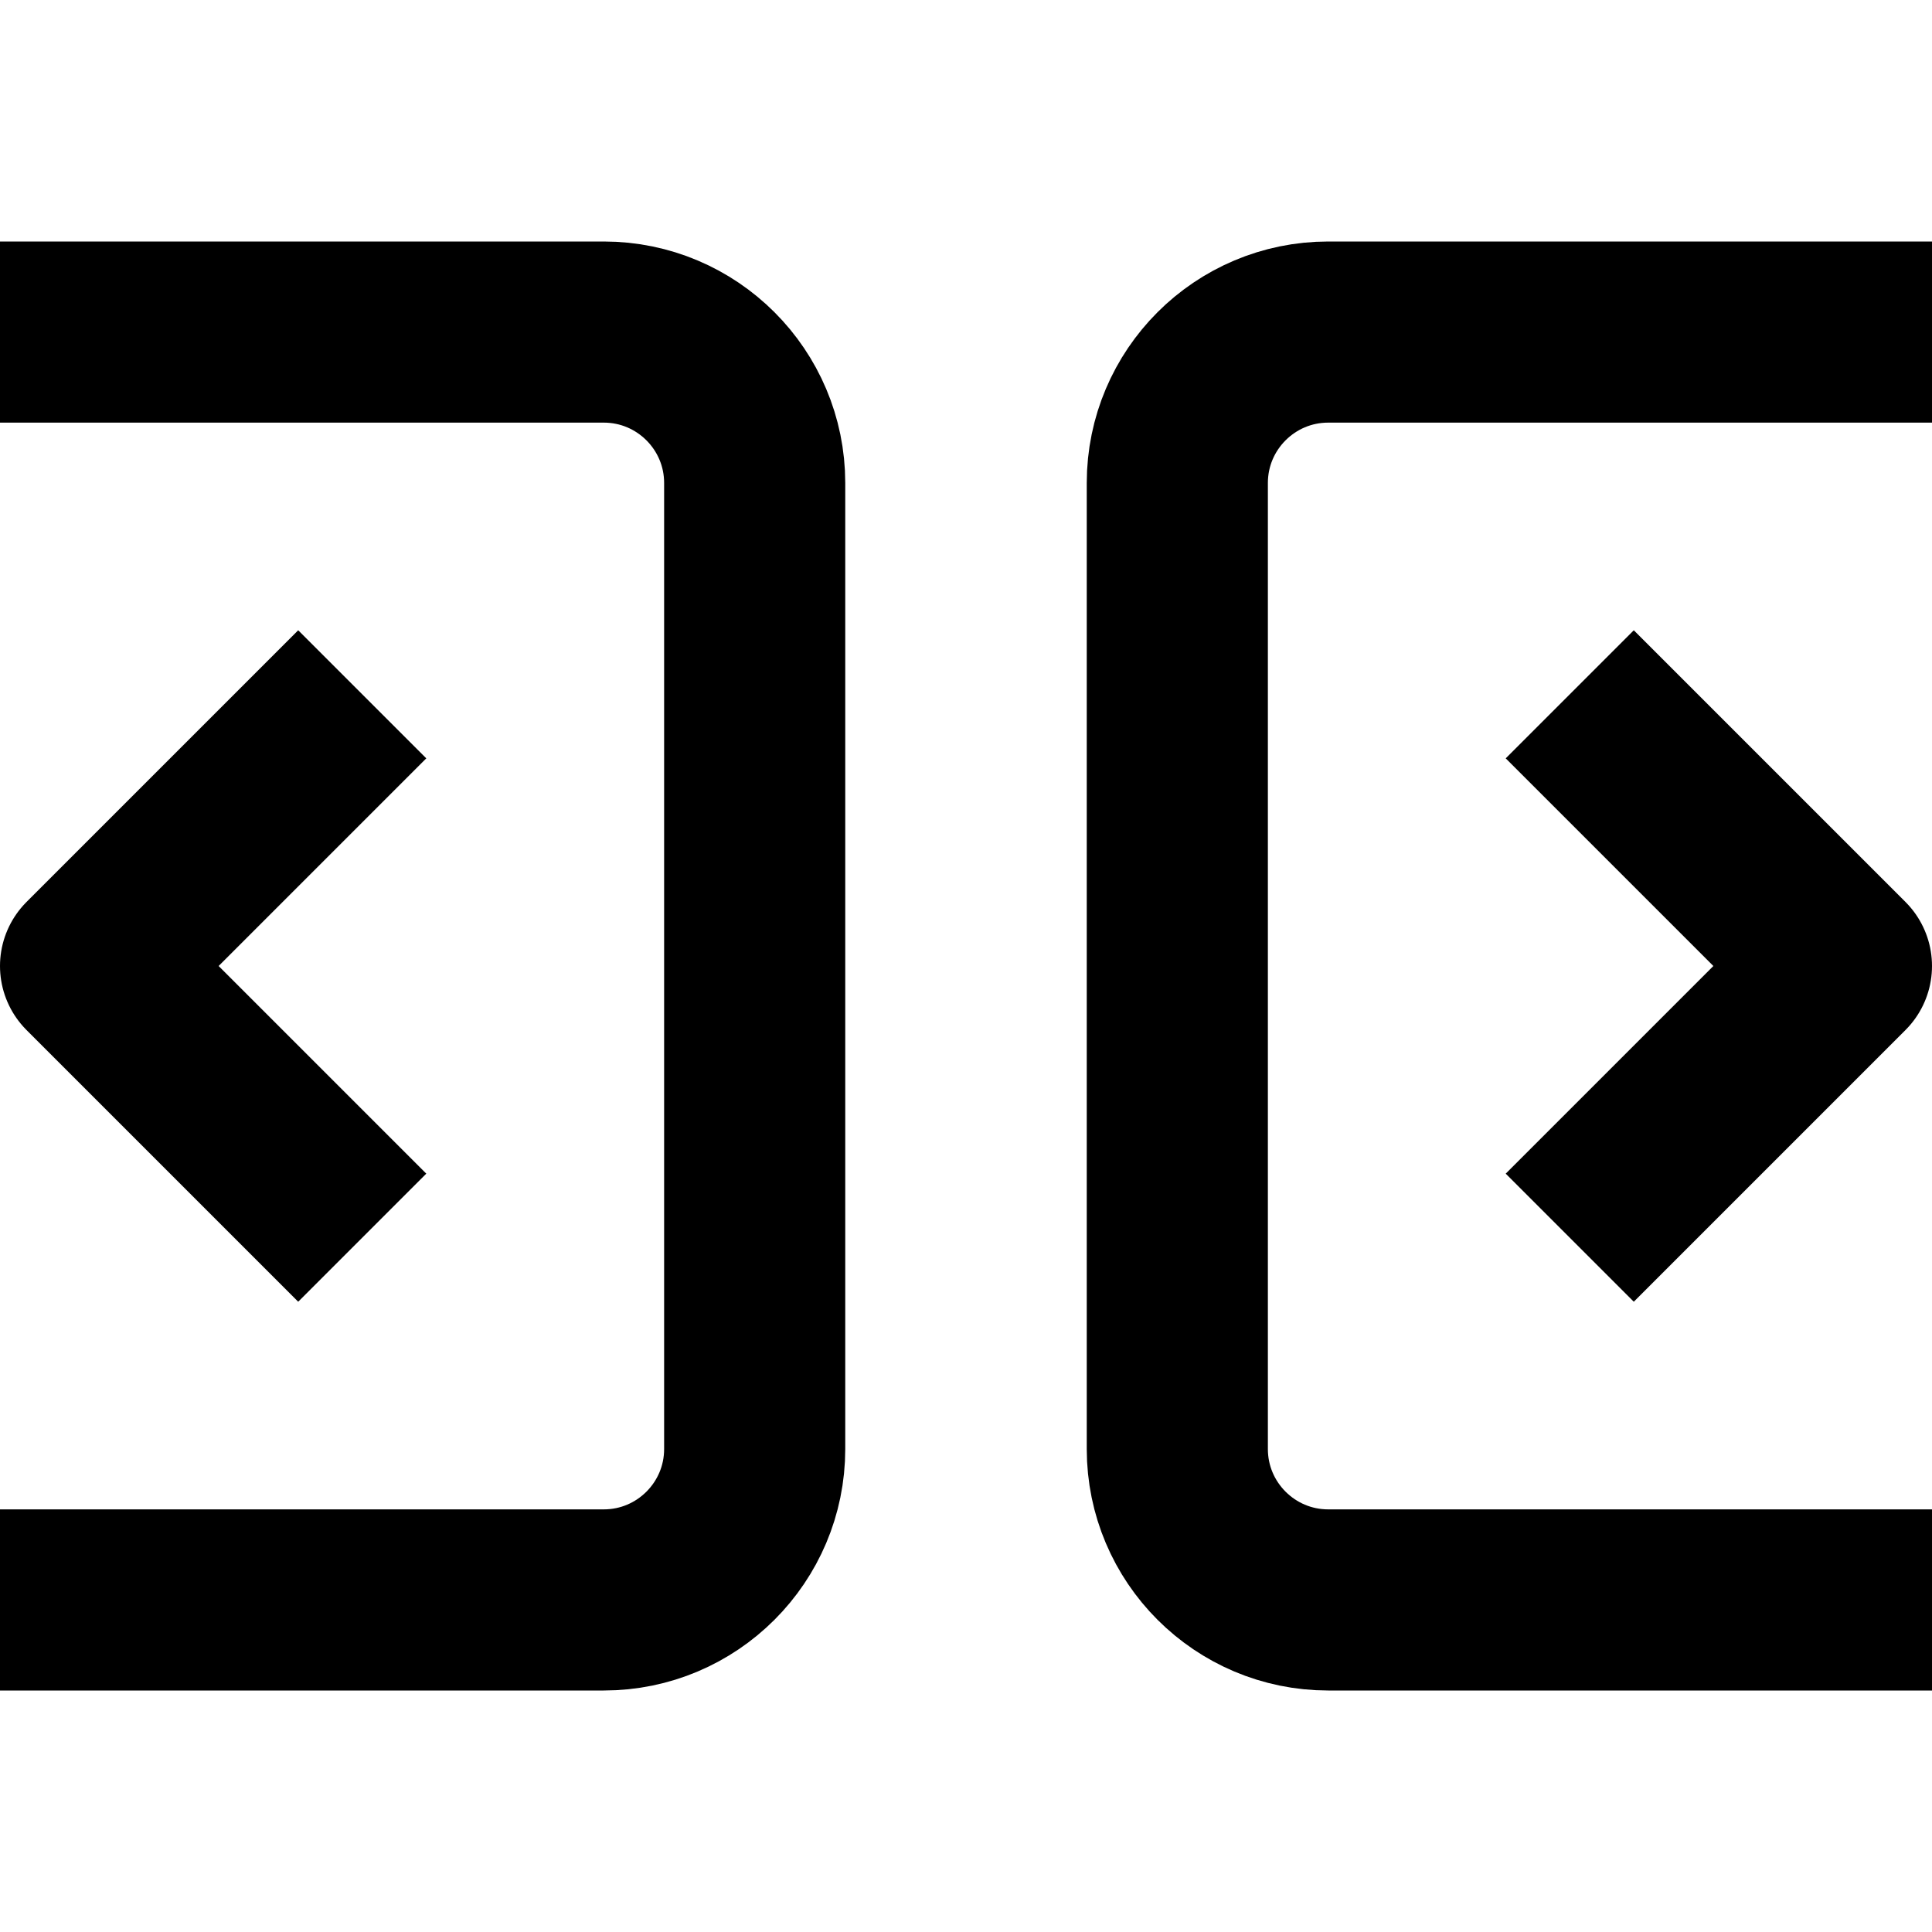 <svg width="16" height="16" fill="none" viewBox="0 0 16 16"><path stroke="currentcolor" stroke-linejoin="round" stroke-width="1.5" d="M3 5.75.75 8 3 10.25m10-4.5L15.25 8 13 10.25m3-7.5h-5c-.69 0-1.25.56-1.25 1.25v8c0 .69.56 1.25 1.25 1.25h5M0 2.75h5c.69 0 1.25.56 1.25 1.25v8c0 .69-.56 1.25-1.25 1.25H0"/></svg>